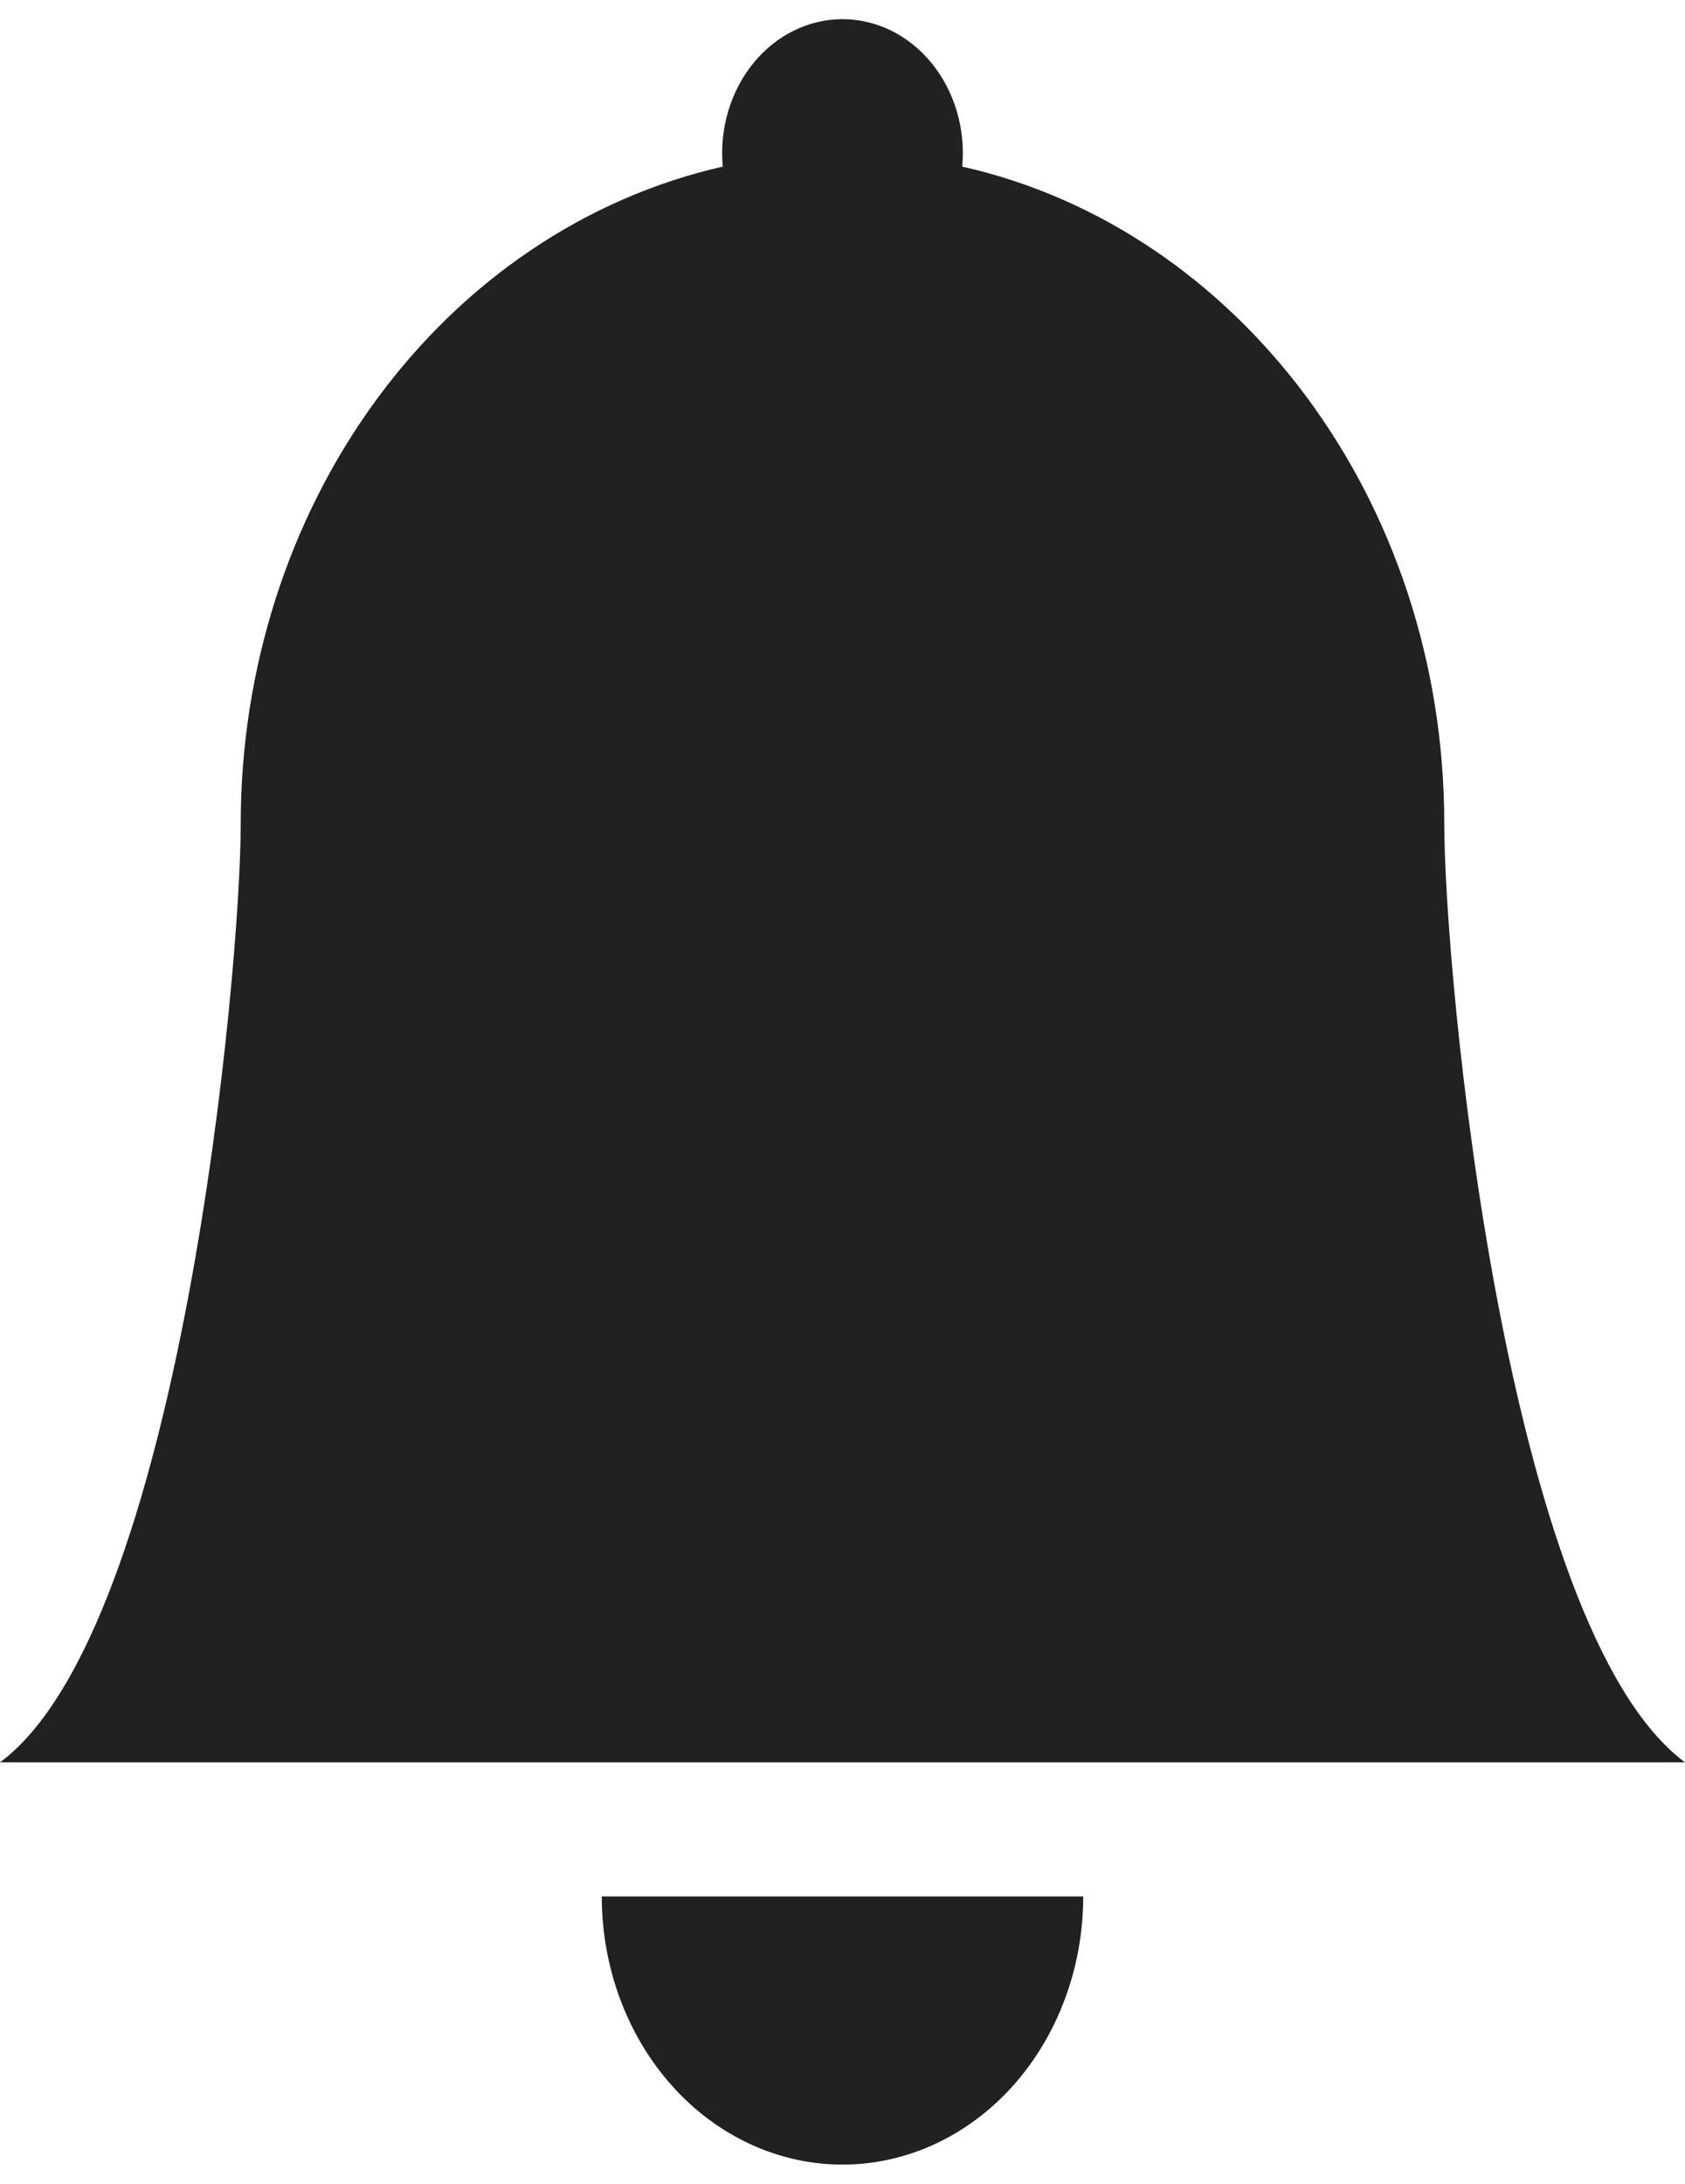 <svg width="44" height="57" viewBox="0 0 44 57" fill="none" xmlns="http://www.w3.org/2000/svg">
<path d="M22 56.5C23.667 56.5 25.266 55.763 26.445 54.45C27.623 53.137 28.286 51.357 28.286 49.5H15.714C15.714 51.357 16.377 53.137 17.555 54.45C18.734 55.763 20.333 56.5 22 56.5ZM25.127 4.349C25.171 3.863 25.123 3.371 24.986 2.907C24.848 2.442 24.625 2.015 24.331 1.652C24.036 1.289 23.676 0.999 23.275 0.801C22.873 0.603 22.439 0.5 22 0.5C21.561 0.5 21.127 0.603 20.725 0.801C20.324 0.999 19.964 1.289 19.669 1.652C19.375 2.015 19.152 2.442 19.014 2.907C18.877 3.371 18.829 3.863 18.873 4.349C15.32 5.154 12.127 7.301 9.833 10.427C7.539 13.553 6.286 17.465 6.286 21.502C6.286 25.345 4.714 42.501 0 46.001H44C39.286 42.501 37.714 25.345 37.714 21.502C37.714 13.032 32.309 5.963 25.127 4.349Z" fill="#212121"/>
</svg>

